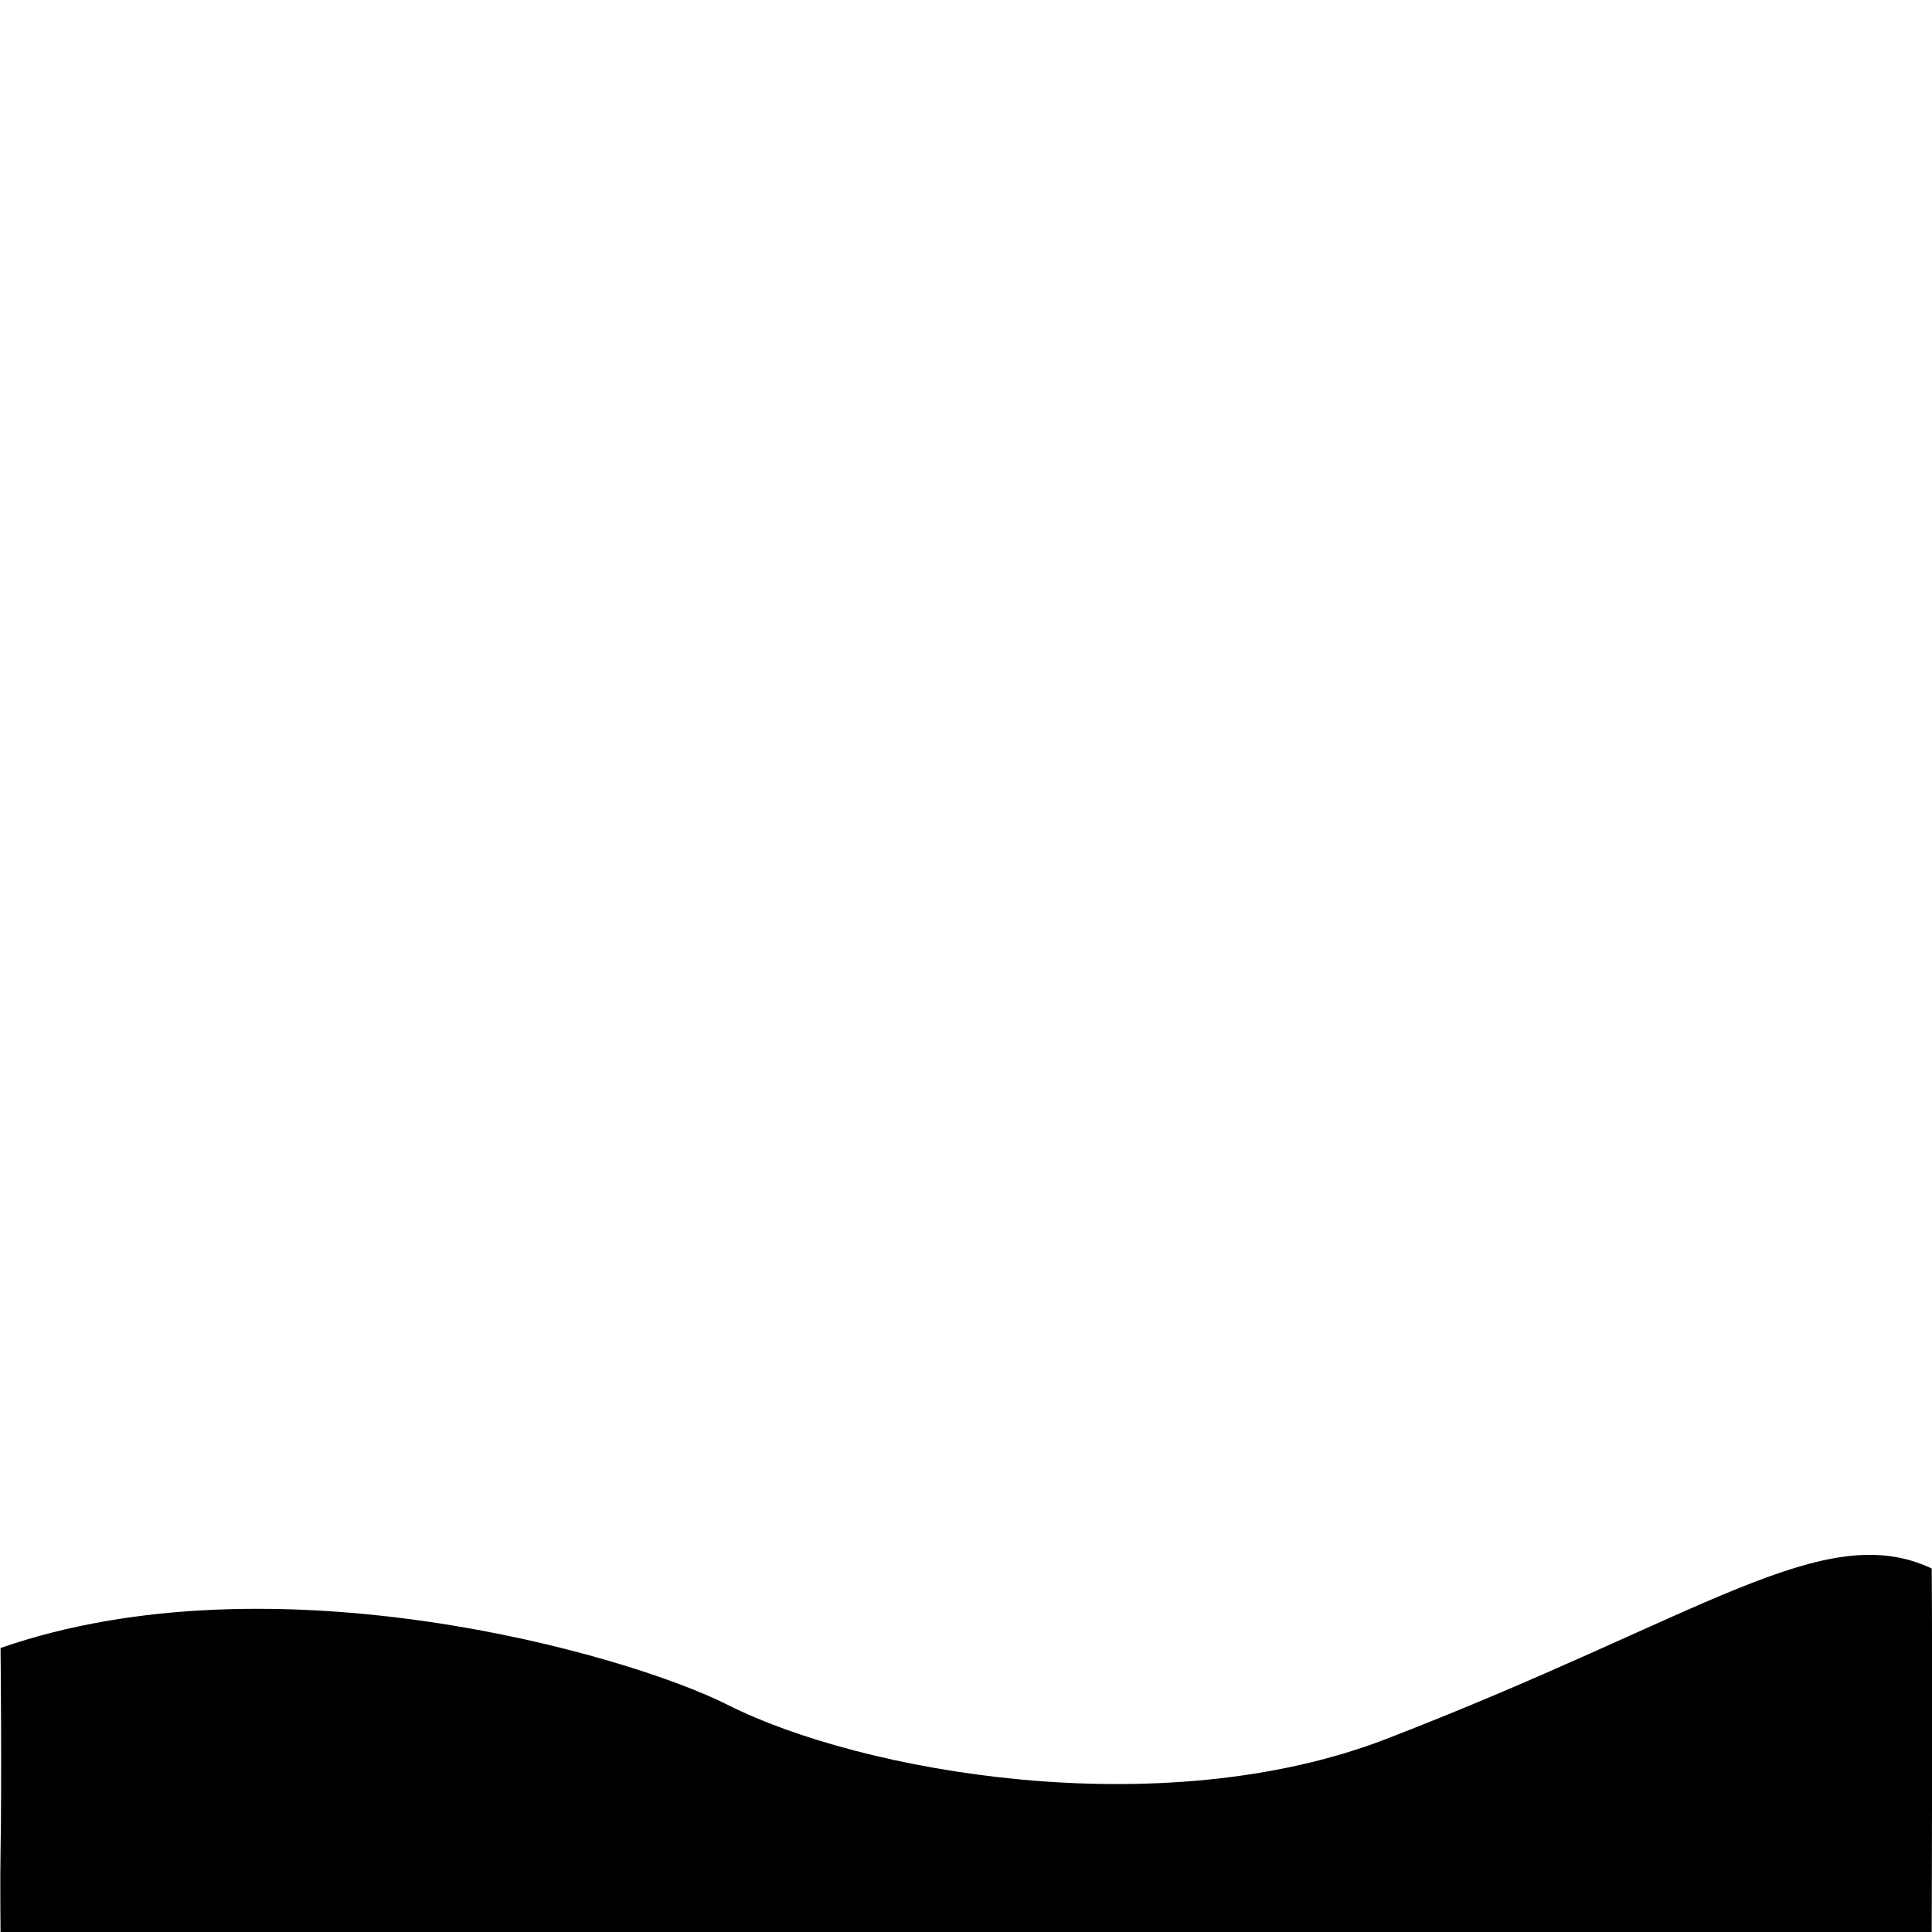 <?xml version="1.0" standalone="no"?><!DOCTYPE svg PUBLIC "-//W3C//DTD SVG 1.1//EN" "http://www.w3.org/Graphics/SVG/1.1/DTD/svg11.dtd"><svg t="1570505027151" class="icon" viewBox="0 0 1024 1024" version="1.1" xmlns="http://www.w3.org/2000/svg" p-id="2248" xmlns:xlink="http://www.w3.org/1999/xlink" width="32" height="32"><defs><style type="text/css"></style></defs><path d="M1023.857 831.328c-57.343-26.951-121.28 25.518-289.008 90.315-119.56 46.161-278.83 17.49-349.218-18.063-54.046-27.238-241.27-80.28-385.344-30.105 0 0 0.717 66.661 0 108.378-0.287 13.619 0 42.147 0 42.147h1023.57s0.43-133.896 0-192.672z" p-id="2249"></path></svg>